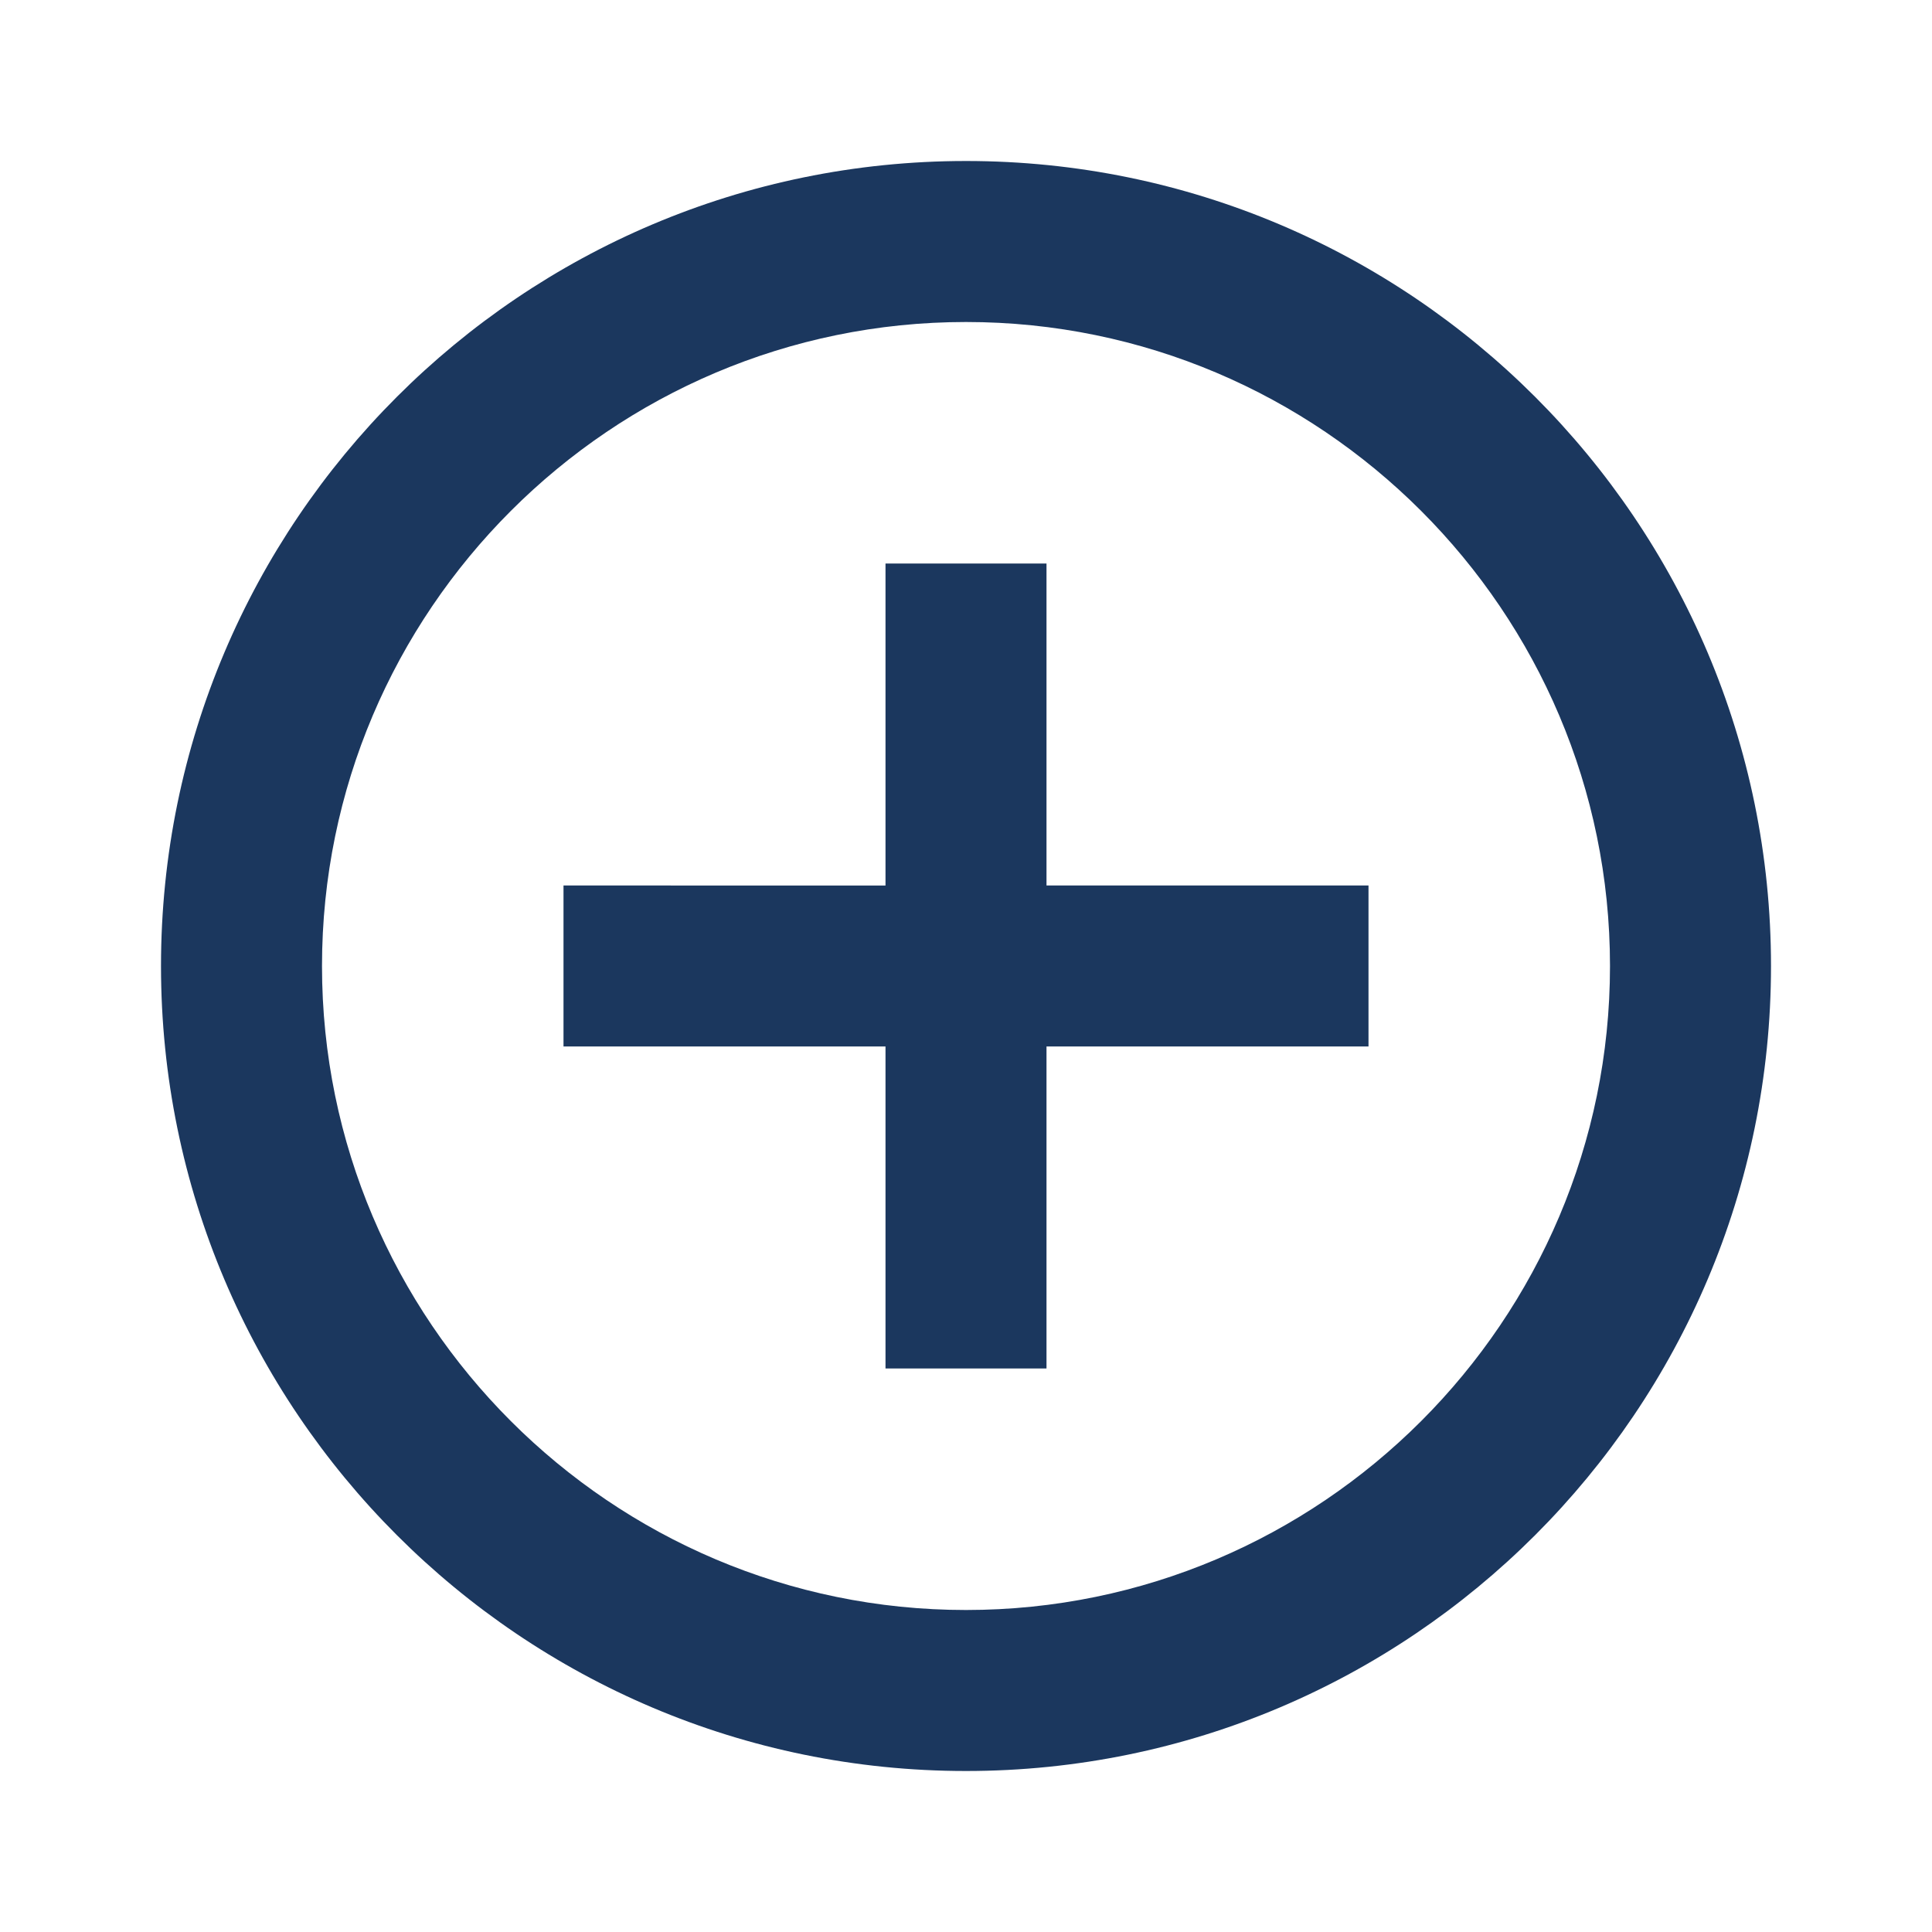 <svg xmlns="http://www.w3.org/2000/svg" width="38" height="38" viewBox="0 0 24 24"><path fill="none" d="M0 0h24v24H0V0z"/><path fill="#1b375e" d="M13 7h-2v4H7v2h4v4h2v-4h4v-2h-4V7zm-1-5C6.48 2 2 6.48 2 12s4.48 10 10 10 10-4.48 10-10S17.52 2 12 2zm0 18c-4.41 0-8-3.59-8-8s3.59-8 8-8 8 3.59 8 8-3.59 8-8 8z"/></svg>
